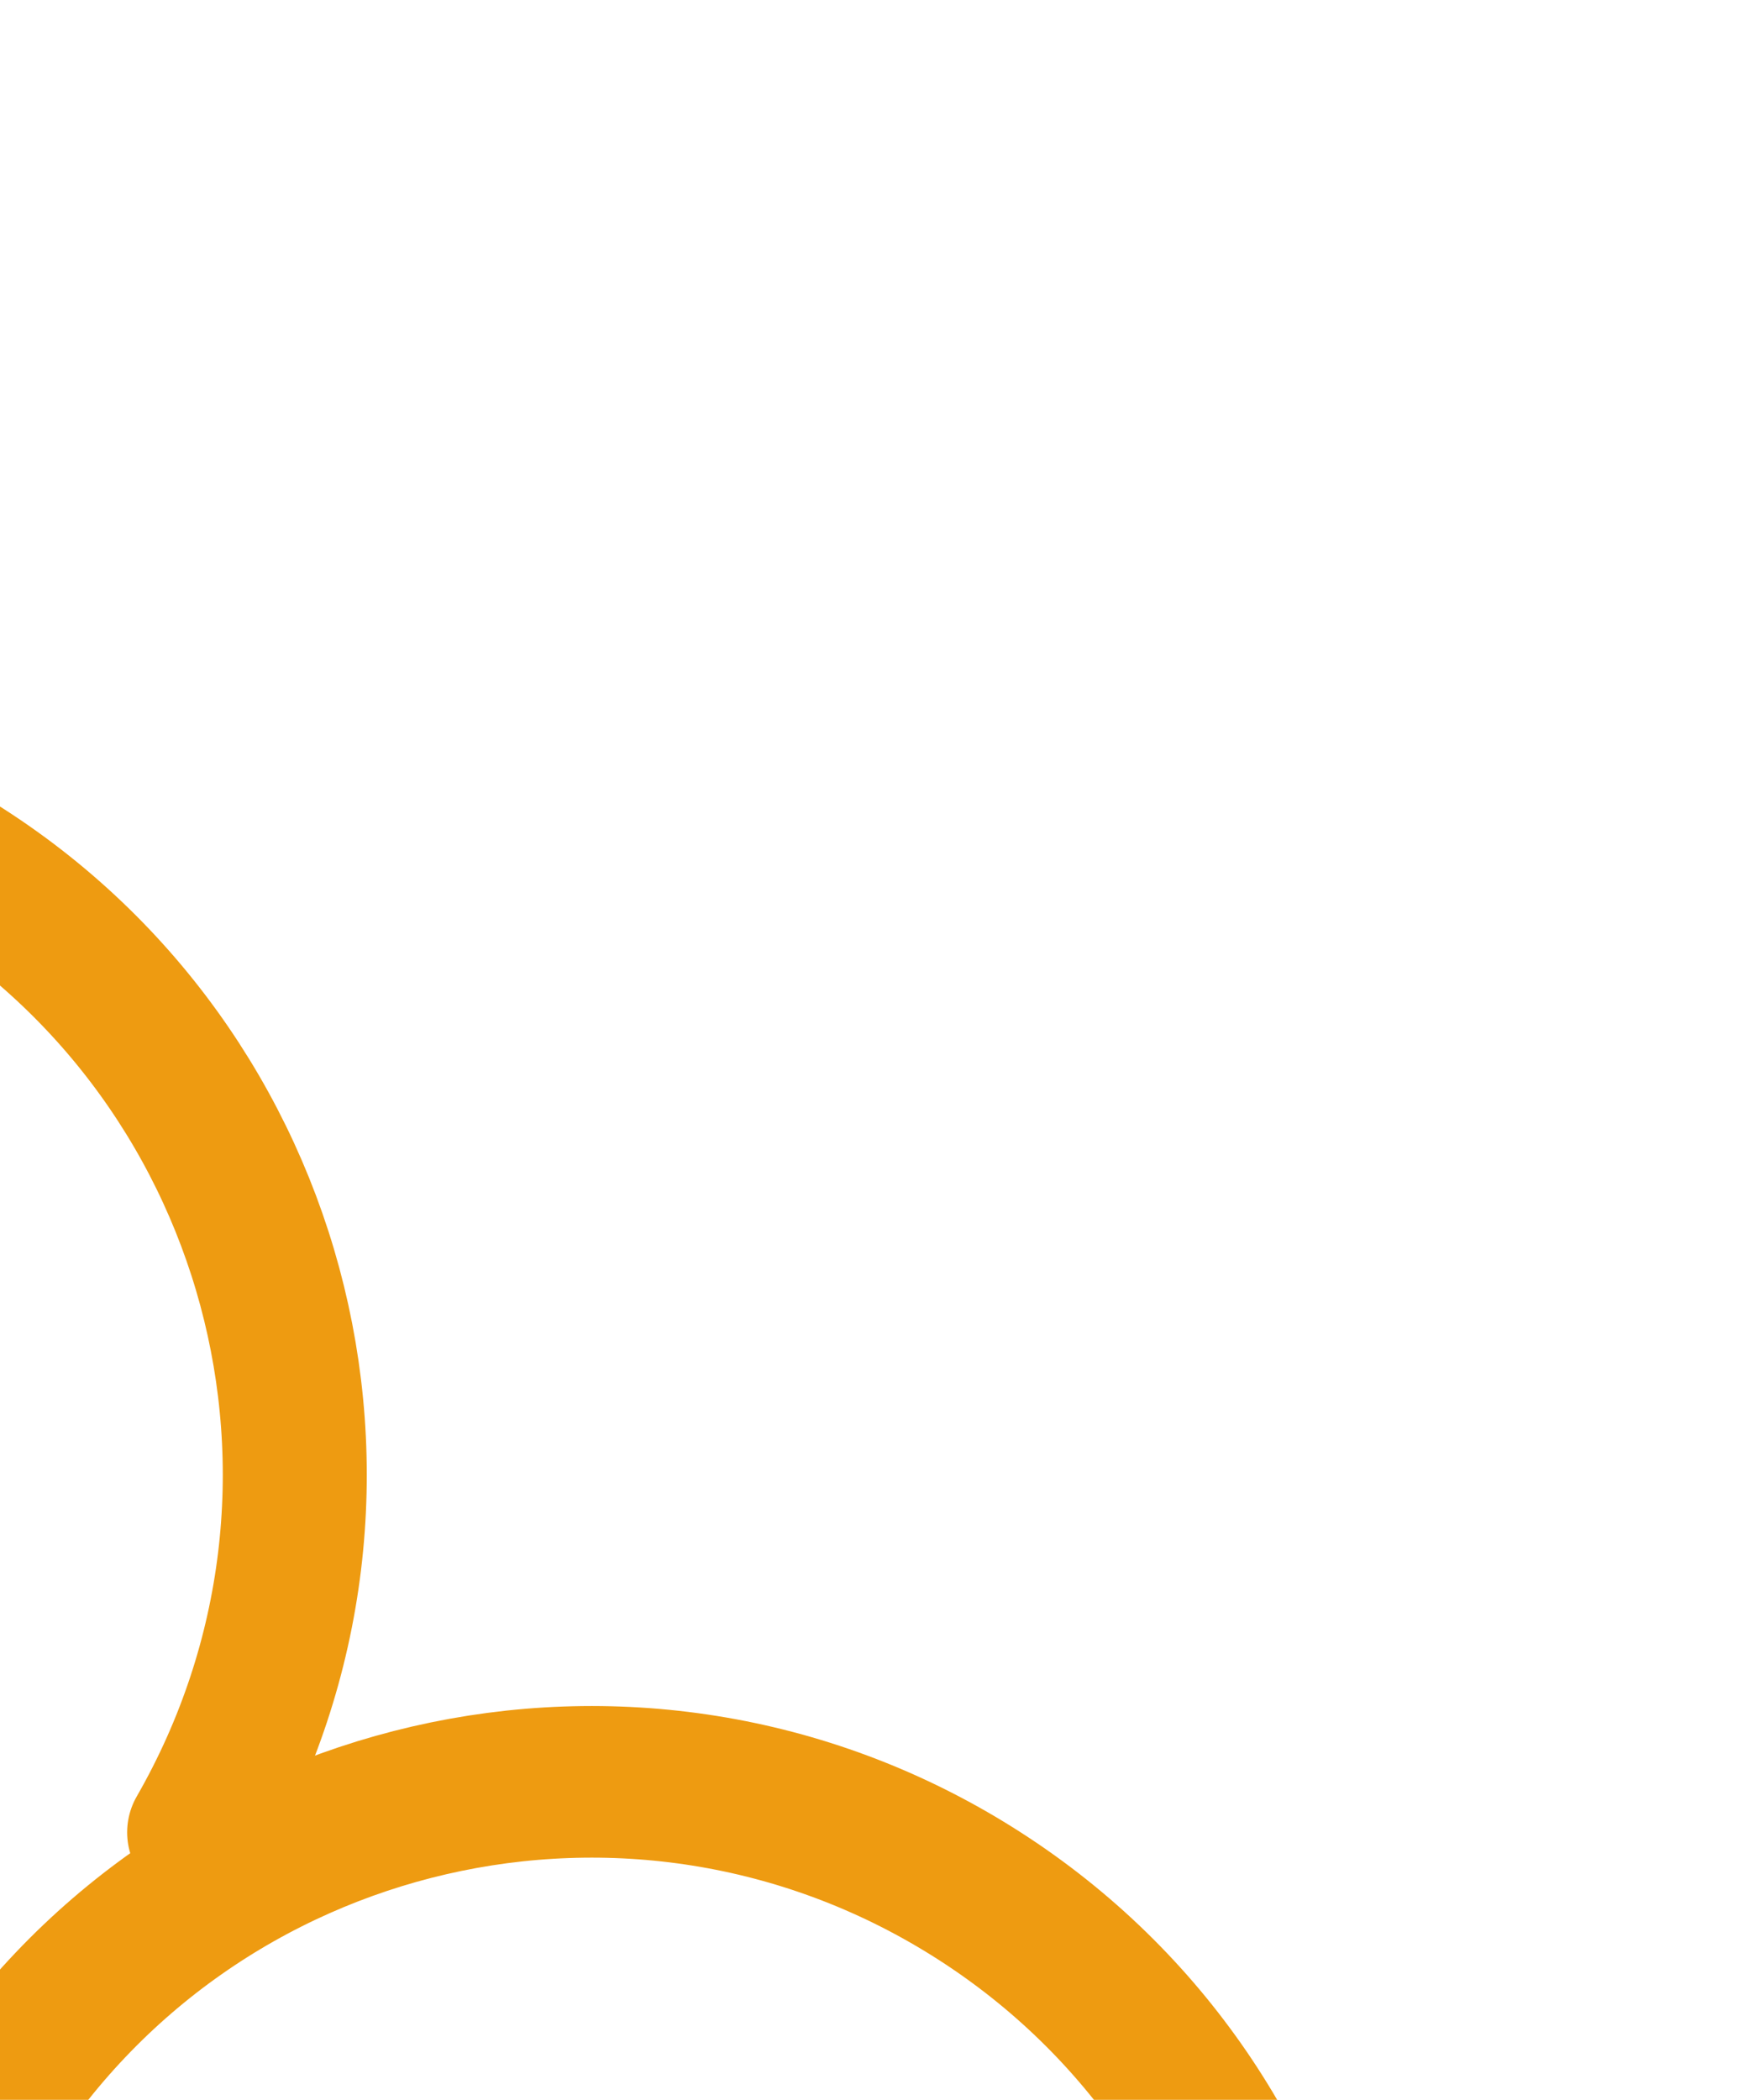 <svg width="230" height="277" viewBox="0 0 230 277" fill="none" xmlns="http://www.w3.org/2000/svg">
<g filter="url(#filter0_d_441_253)">
<path d="M-2.443 270.637C25.318 226.215 83.835 212.709 128.257 240.47C172.68 268.232 186.186 326.748 158.425 371.171" stroke="#EE9B11" stroke-width="20" stroke-linecap="round"/>
</g>
<g filter="url(#filter1_d_441_253)">
<path d="M25.279 241.706C51.371 196.283 35.701 138.309 -9.722 112.216C-55.145 86.124 -113.12 101.794 -139.212 147.217" stroke="#EE9B11" stroke-width="19" stroke-linecap="round"/>
</g>
<defs>
<filter id="filter0_d_441_253" x="-16.444" y="216.041" width="203.298" height="178.131" filterUnits="userSpaceOnUse" color-interpolation-filters="sRGB">
<feFlood flood-opacity="0" result="BackgroundImageFix"/>
<feColorMatrix in="SourceAlpha" type="matrix" values="0 0 0 0 0 0 0 0 0 0 0 0 0 0 0 0 0 0 127 0" result="hardAlpha"/>
<feOffset dy="9"/>
<feGaussianBlur stdDeviation="2"/>
<feComposite in2="hardAlpha" operator="out"/>
<feColorMatrix type="matrix" values="0 0 0 0 0 0 0 0 0 0 0 0 0 0 0 0 0 0 0.25 0"/>
<feBlend mode="normal" in2="BackgroundImageFix" result="effect1_dropShadow_441_253"/>
<feBlend mode="normal" in="SourceGraphic" in2="effect1_dropShadow_441_253" result="shape"/>
</filter>
<filter id="filter1_d_441_253" x="-151.714" y="86.095" width="204.114" height="169.113" filterUnits="userSpaceOnUse" color-interpolation-filters="sRGB">
<feFlood flood-opacity="0" result="BackgroundImageFix"/>
<feColorMatrix in="SourceAlpha" type="matrix" values="0 0 0 0 0 0 0 0 0 0 0 0 0 0 0 0 0 0 127 0" result="hardAlpha"/>
<feOffset dx="1"/>
<feGaussianBlur stdDeviation="2"/>
<feComposite in2="hardAlpha" operator="out"/>
<feColorMatrix type="matrix" values="0 0 0 0 0 0 0 0 0 0 0 0 0 0 0 0 0 0 0.25 0"/>
<feBlend mode="normal" in2="BackgroundImageFix" result="effect1_dropShadow_441_253"/>
<feBlend mode="normal" in="SourceGraphic" in2="effect1_dropShadow_441_253" result="shape"/>
</filter>
</defs>
</svg>
